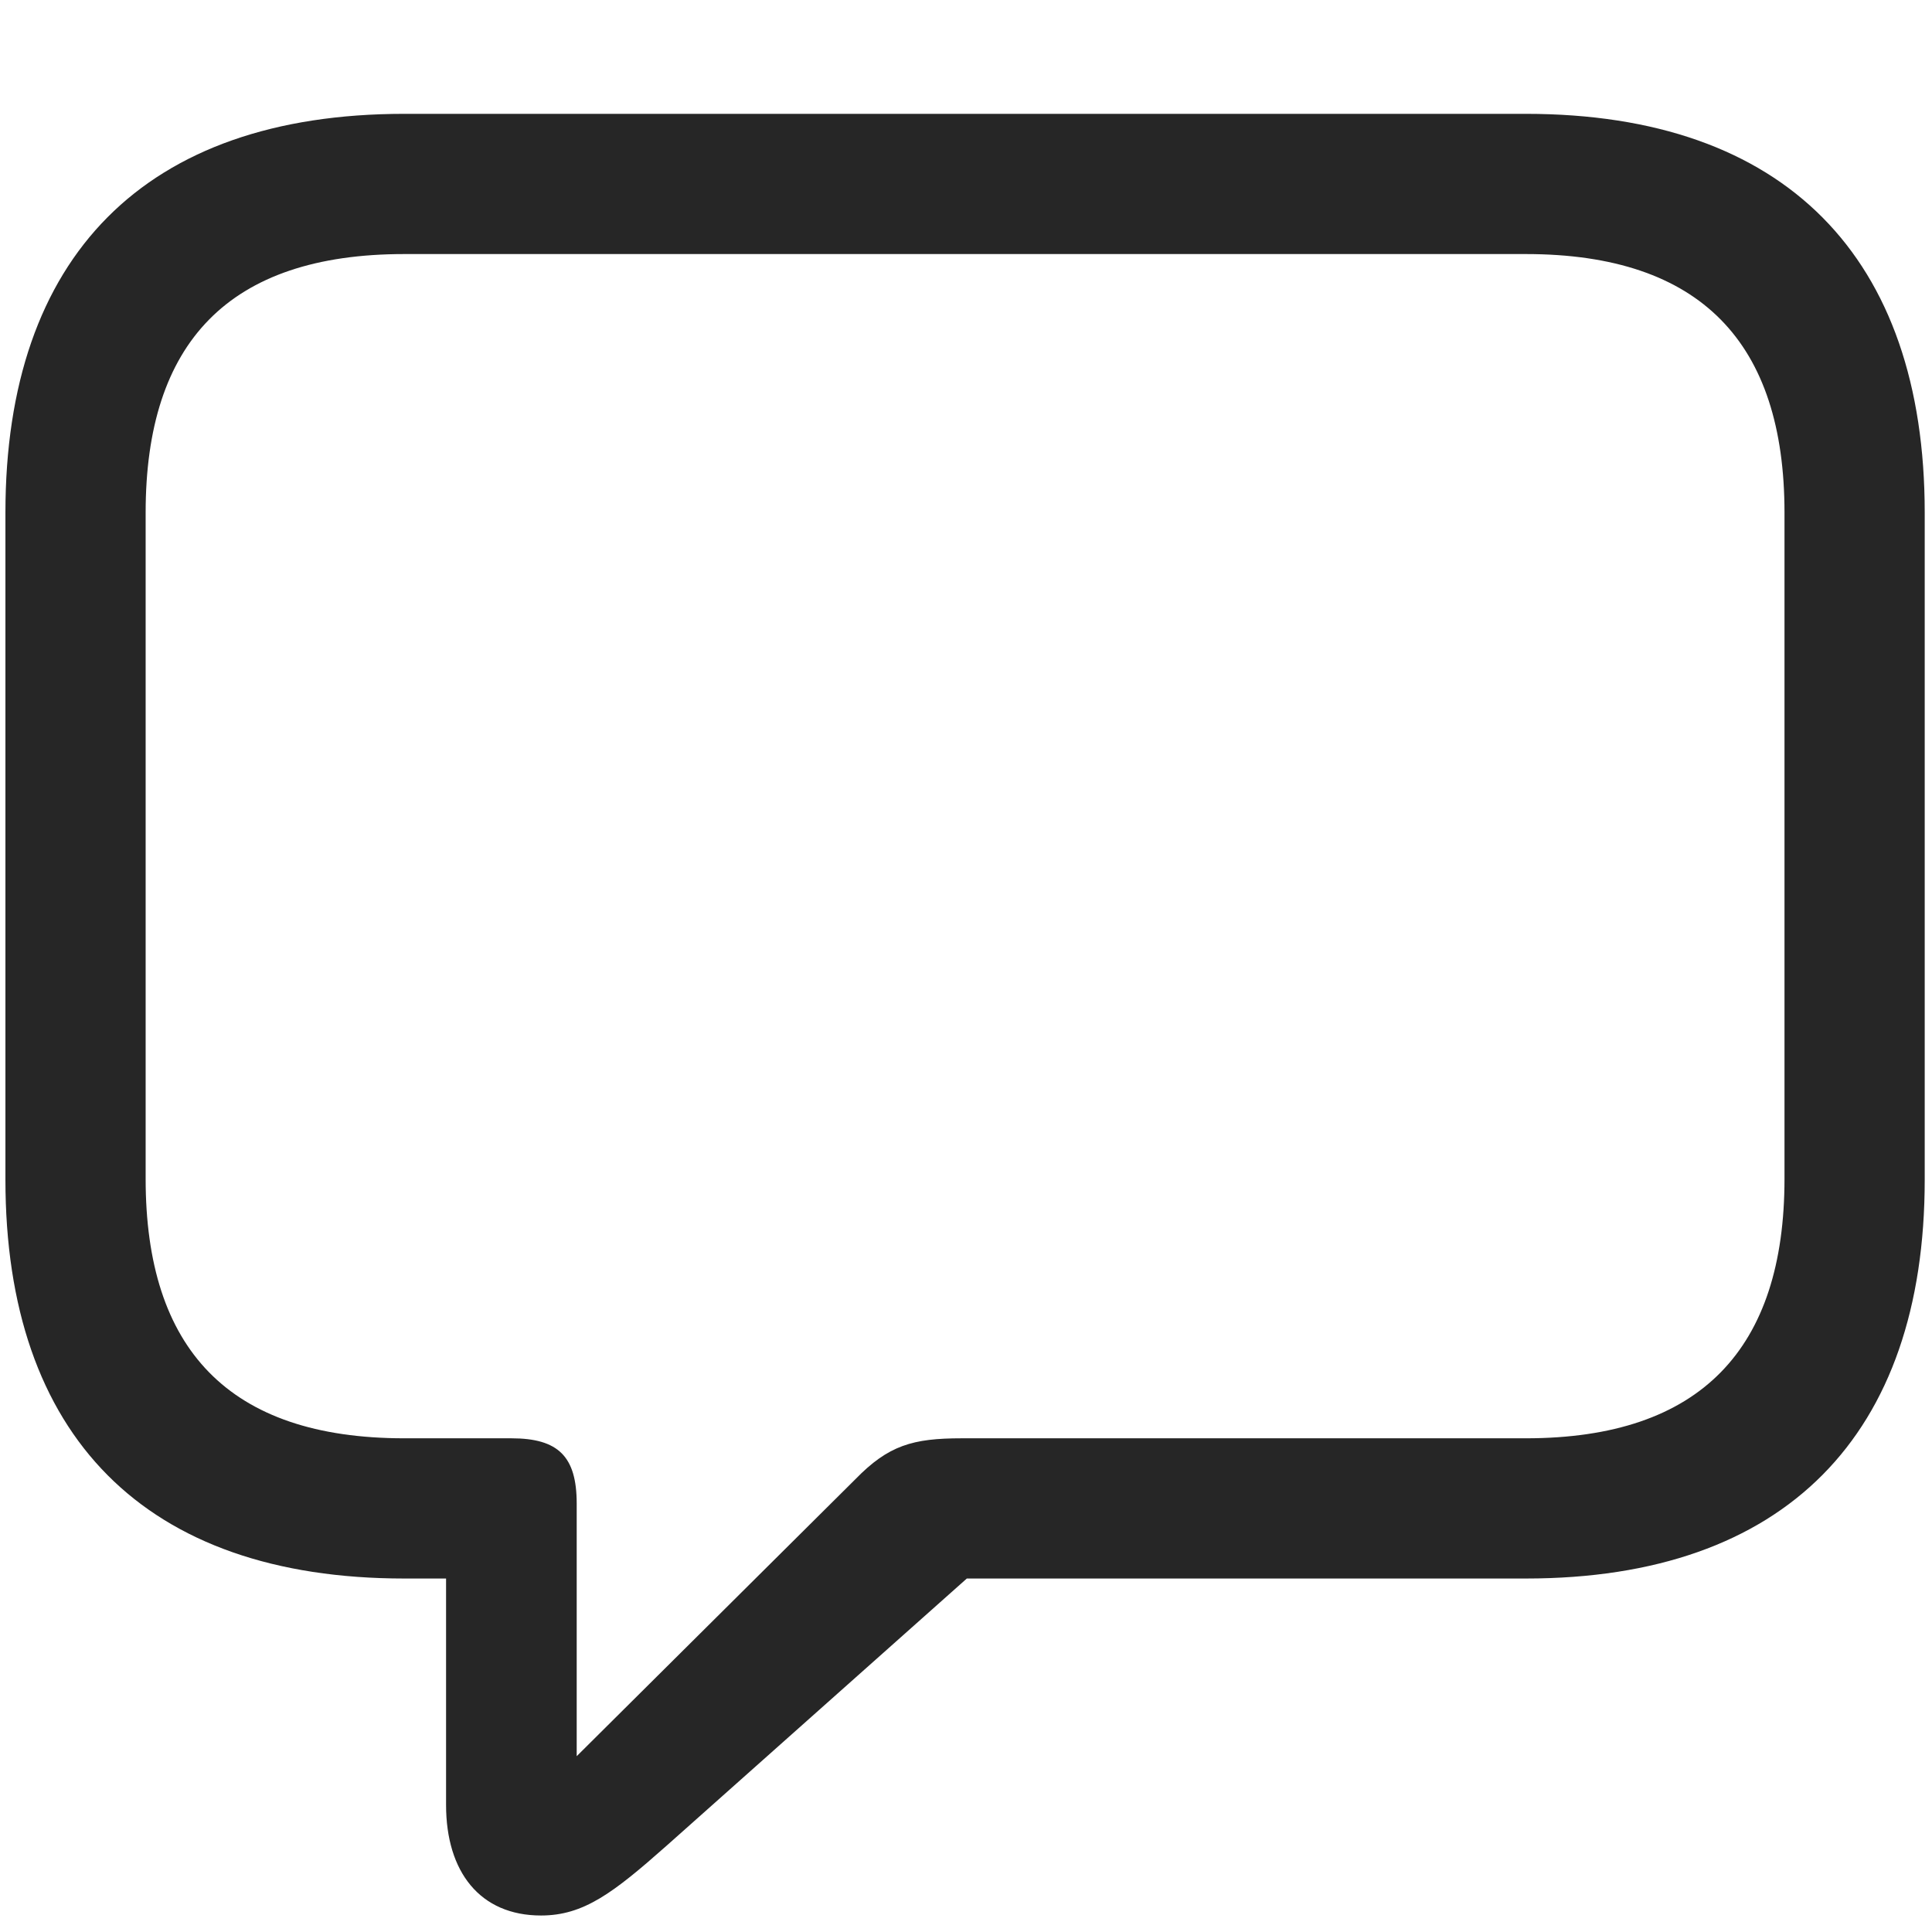 <svg width="26" height="26" viewBox="0 0 26 26" fill="none" xmlns="http://www.w3.org/2000/svg">
<g clip-path="url(#clip0_2207_9076)">
<path d="M7.281 25.778C7.855 25.778 8.253 25.474 8.968 24.841L13.011 21.243H20.534C24.027 21.243 25.902 19.309 25.902 15.876V6.899C25.902 3.466 24.027 1.532 20.534 1.532H5.441C1.948 1.532 0.073 3.454 0.073 6.899V15.876C0.073 19.321 1.948 21.243 5.441 21.243H6.003V24.29C6.003 25.192 6.46 25.778 7.281 25.778ZM7.761 23.634V20.235C7.761 19.602 7.515 19.356 6.882 19.356H5.441C3.073 19.356 1.96 18.149 1.96 15.864V6.899C1.96 4.614 3.073 3.419 5.441 3.419H20.534C22.89 3.419 24.015 4.614 24.015 6.899V15.864C24.015 18.149 22.89 19.356 20.534 19.356H12.941C12.284 19.356 11.956 19.45 11.511 19.907L7.761 23.634Z" fill="black" fill-opacity="0.85"/>
</g>
<defs>
<clipPath id="clip0_2207_9076">
<rect width="25.828" height="25.746" fill="white" transform="translate(0.073 0.032)"/>
</clipPath>
</defs>
</svg>
